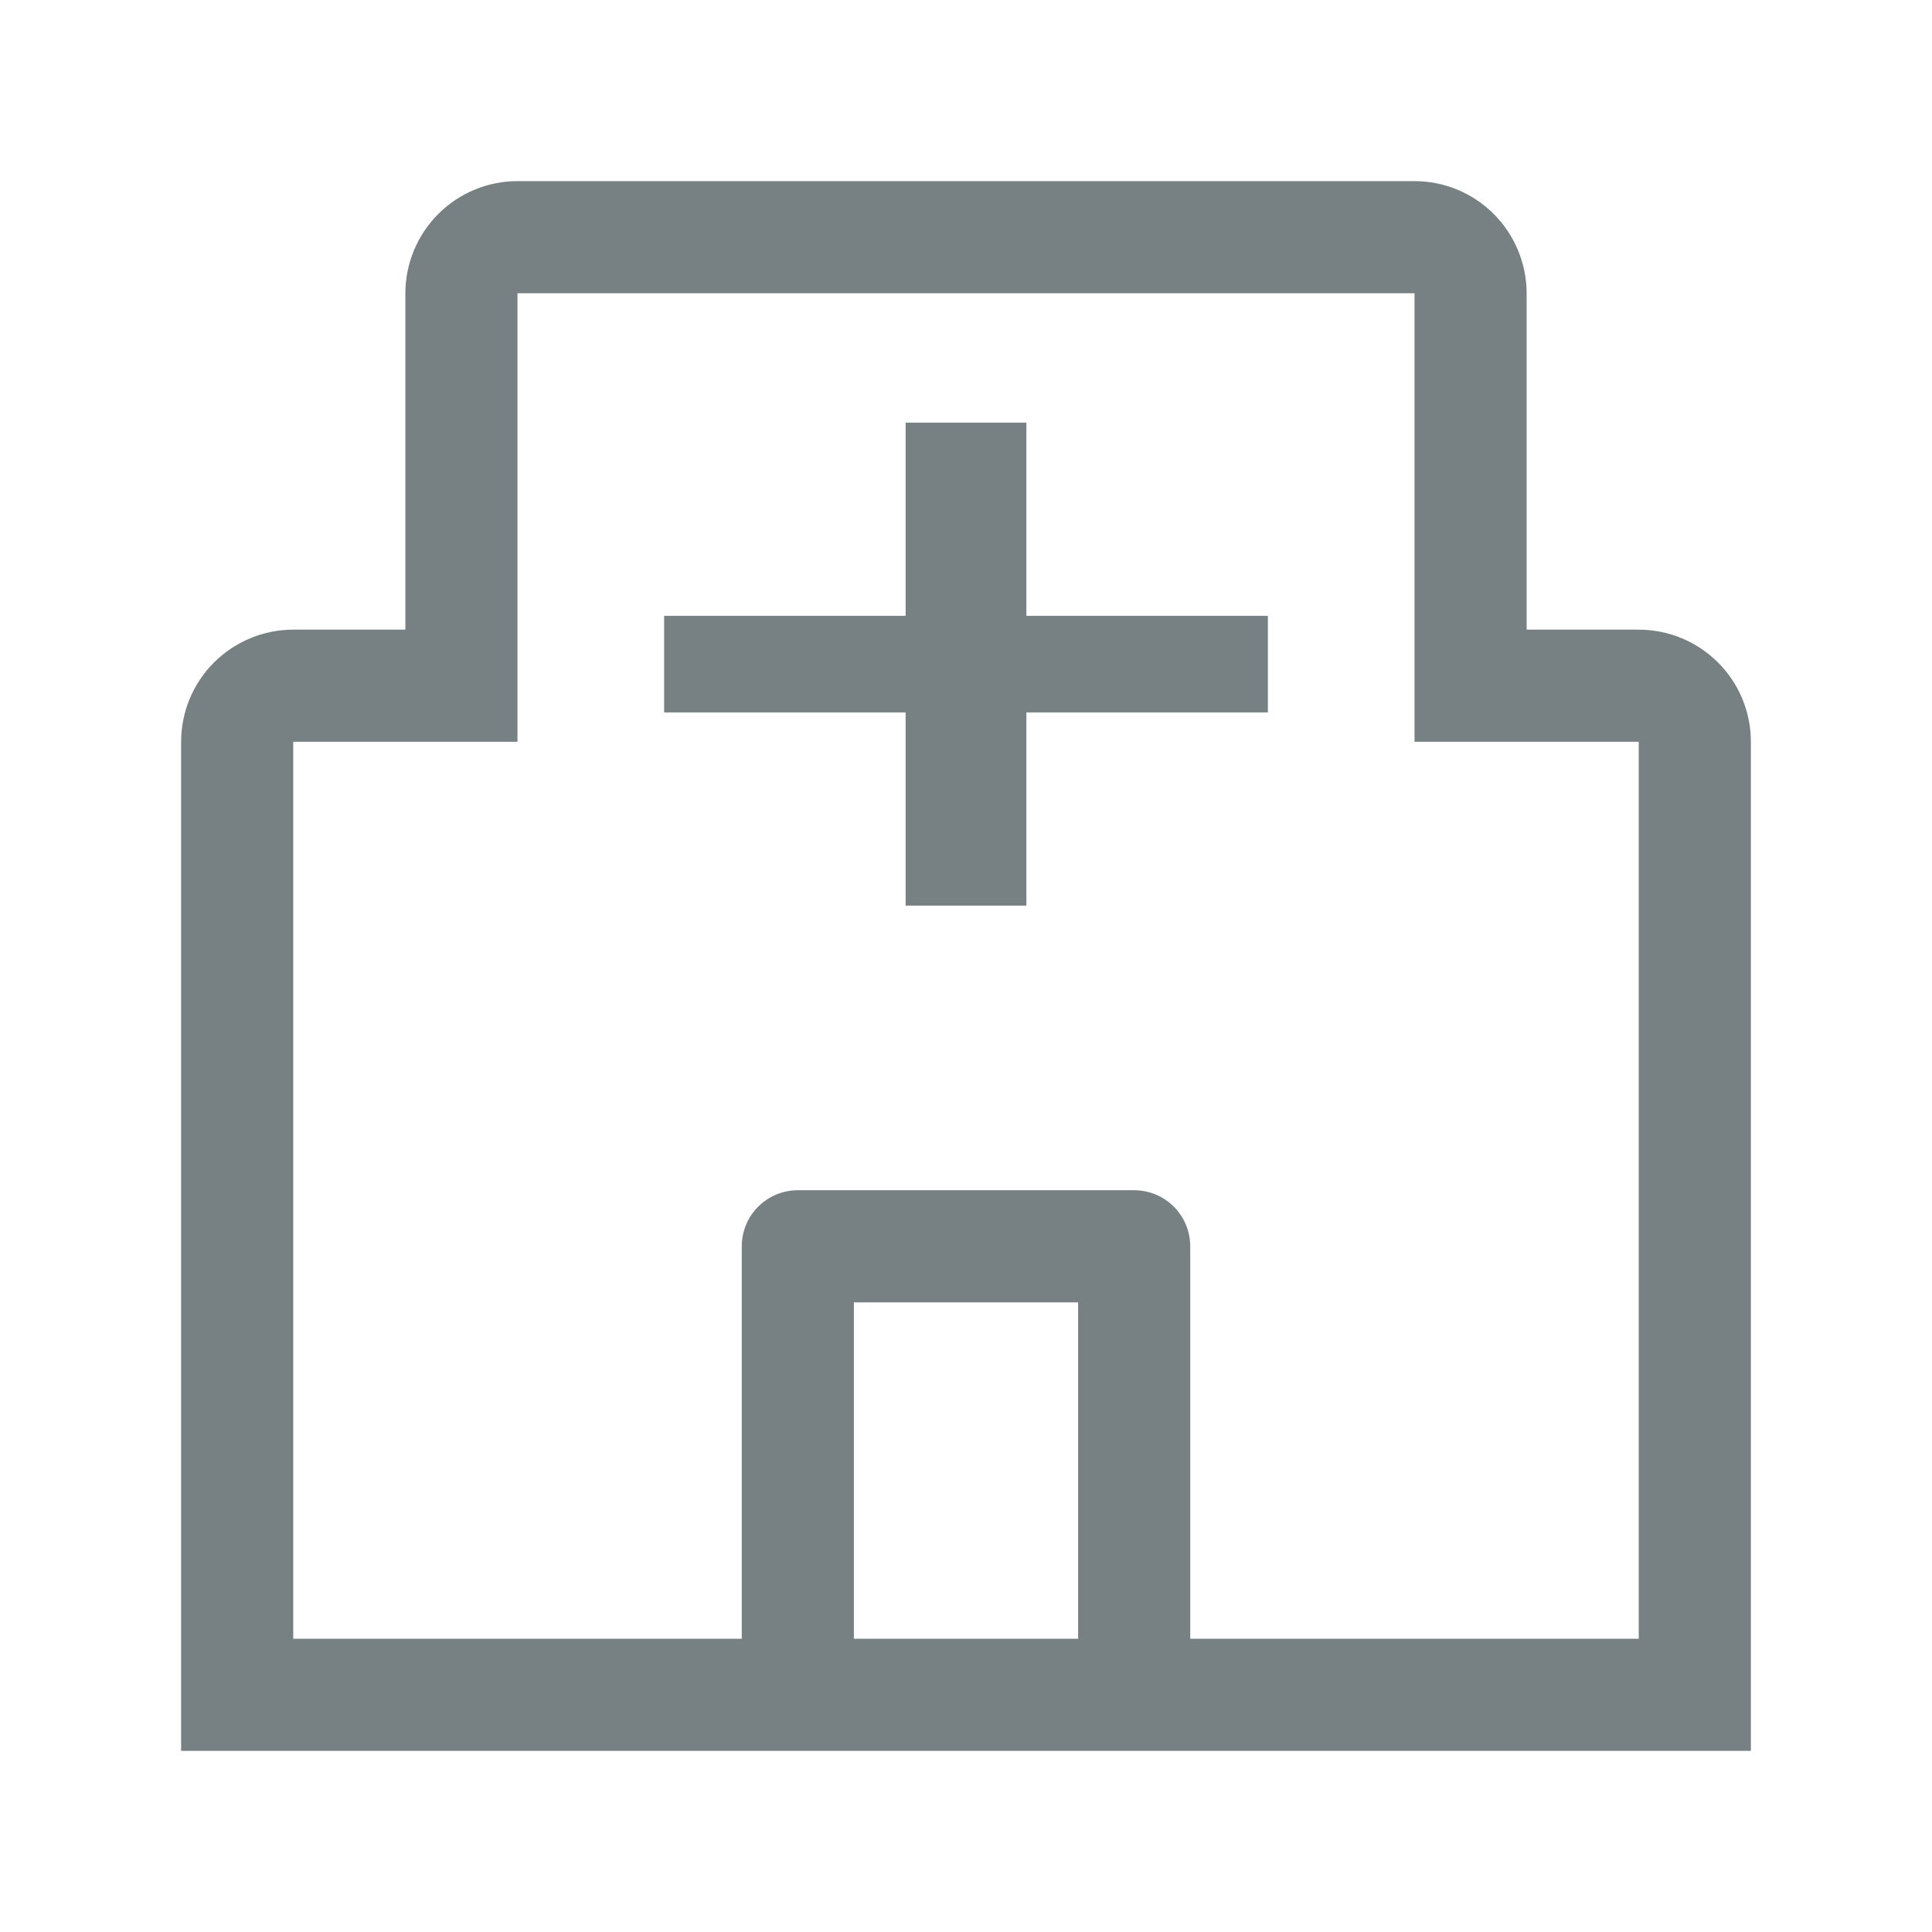 <svg width="32" height="32" viewBox="0 0 32 32" fill="none" xmlns="http://www.w3.org/2000/svg">
<path d="M21 10.2H17V7H15V10.2H11V11.8H15V15H17V11.8H21V10.2Z" fill="#778083"/>
<path d="M27.143 10.429H25.286V4.857C25.285 4.365 25.089 3.893 24.741 3.544C24.393 3.196 23.921 3 23.429 3H8.571C8.079 3 7.607 3.196 7.259 3.544C6.911 3.893 6.715 4.365 6.714 4.857V10.429H4.857C4.365 10.429 3.893 10.625 3.544 10.973C3.196 11.321 3 11.793 3 12.286V29H29V12.286C29 11.793 28.804 11.321 28.456 10.973C28.107 10.625 27.635 10.429 27.143 10.429V10.429ZM14.143 27.143V21.571H17.857V27.143H14.143ZM19.714 27.143V20.643C19.714 20.397 19.616 20.16 19.442 19.986C19.268 19.812 19.032 19.714 18.786 19.714H13.214C12.968 19.714 12.732 19.812 12.558 19.986C12.383 20.16 12.286 20.397 12.286 20.643V27.143H4.857V12.286H8.571V4.857H23.429V12.286H27.143V27.143H19.714Z" fill="#778083"/>
</svg>

